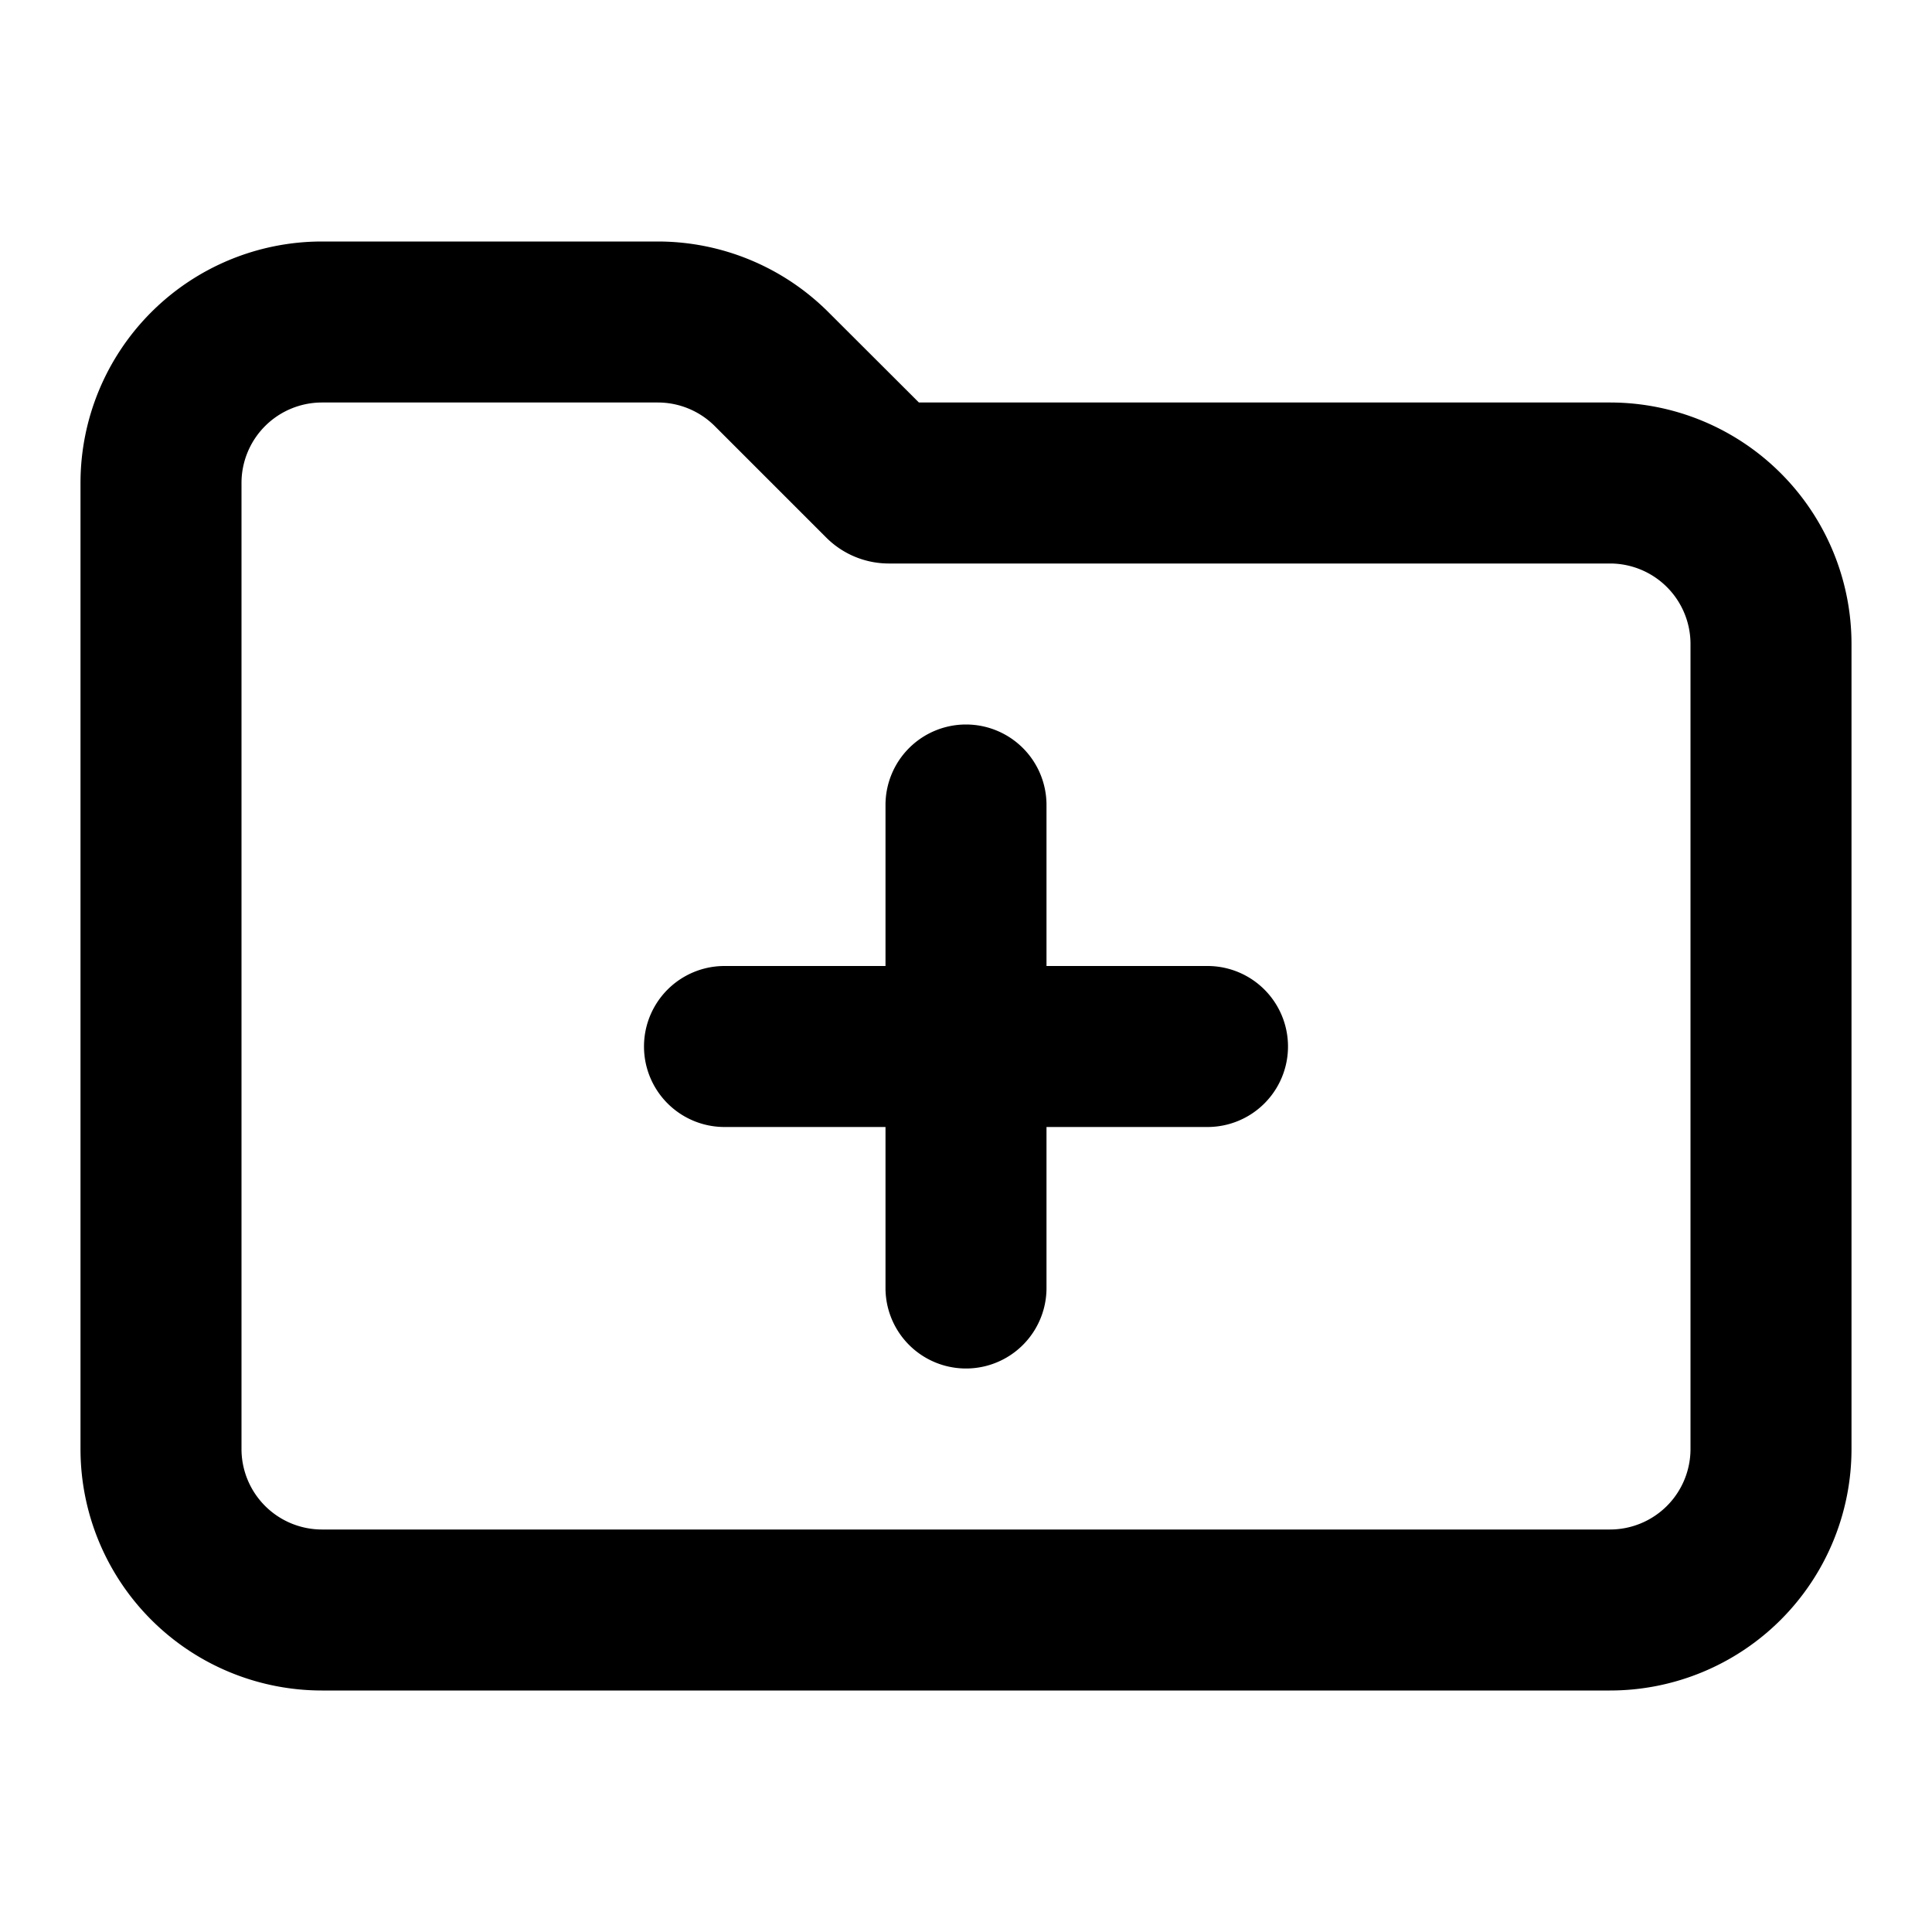 <svg viewBox="0 0 24 24" xmlns="http://www.w3.org/2000/svg">
  <path
    fill-rule="evenodd"
    clip-rule="evenodd"
    d="M1 6a3 3 0 0 1 3-3h4.172a3 3 0 0 1 2.12.879L11.415 5H20a3 3 0 0 1 3 3v10a3 3 0 0 1-3 3H4a3 3 0 0 1-3-3V6Zm3-1a1 1 0 0 0-1 1v12a1 1 0 0 0 1 1h16a1 1 0 0 0 1-1V8a1 1 0 0 0-1-1h-8.959a1.1 1.1 0 0 1-.777-.322L8.879 5.293A1 1 0 0 0 8.172 5H4Zm8 4a1 1 0 0 1 1 1v2h2a1 1 0 1 1 0 2h-2v2a1 1 0 1 1-2 0v-2H9a1 1 0 1 1 0-2h2v-2a1 1 0 0 1 1-1Z"
  />
</svg>
